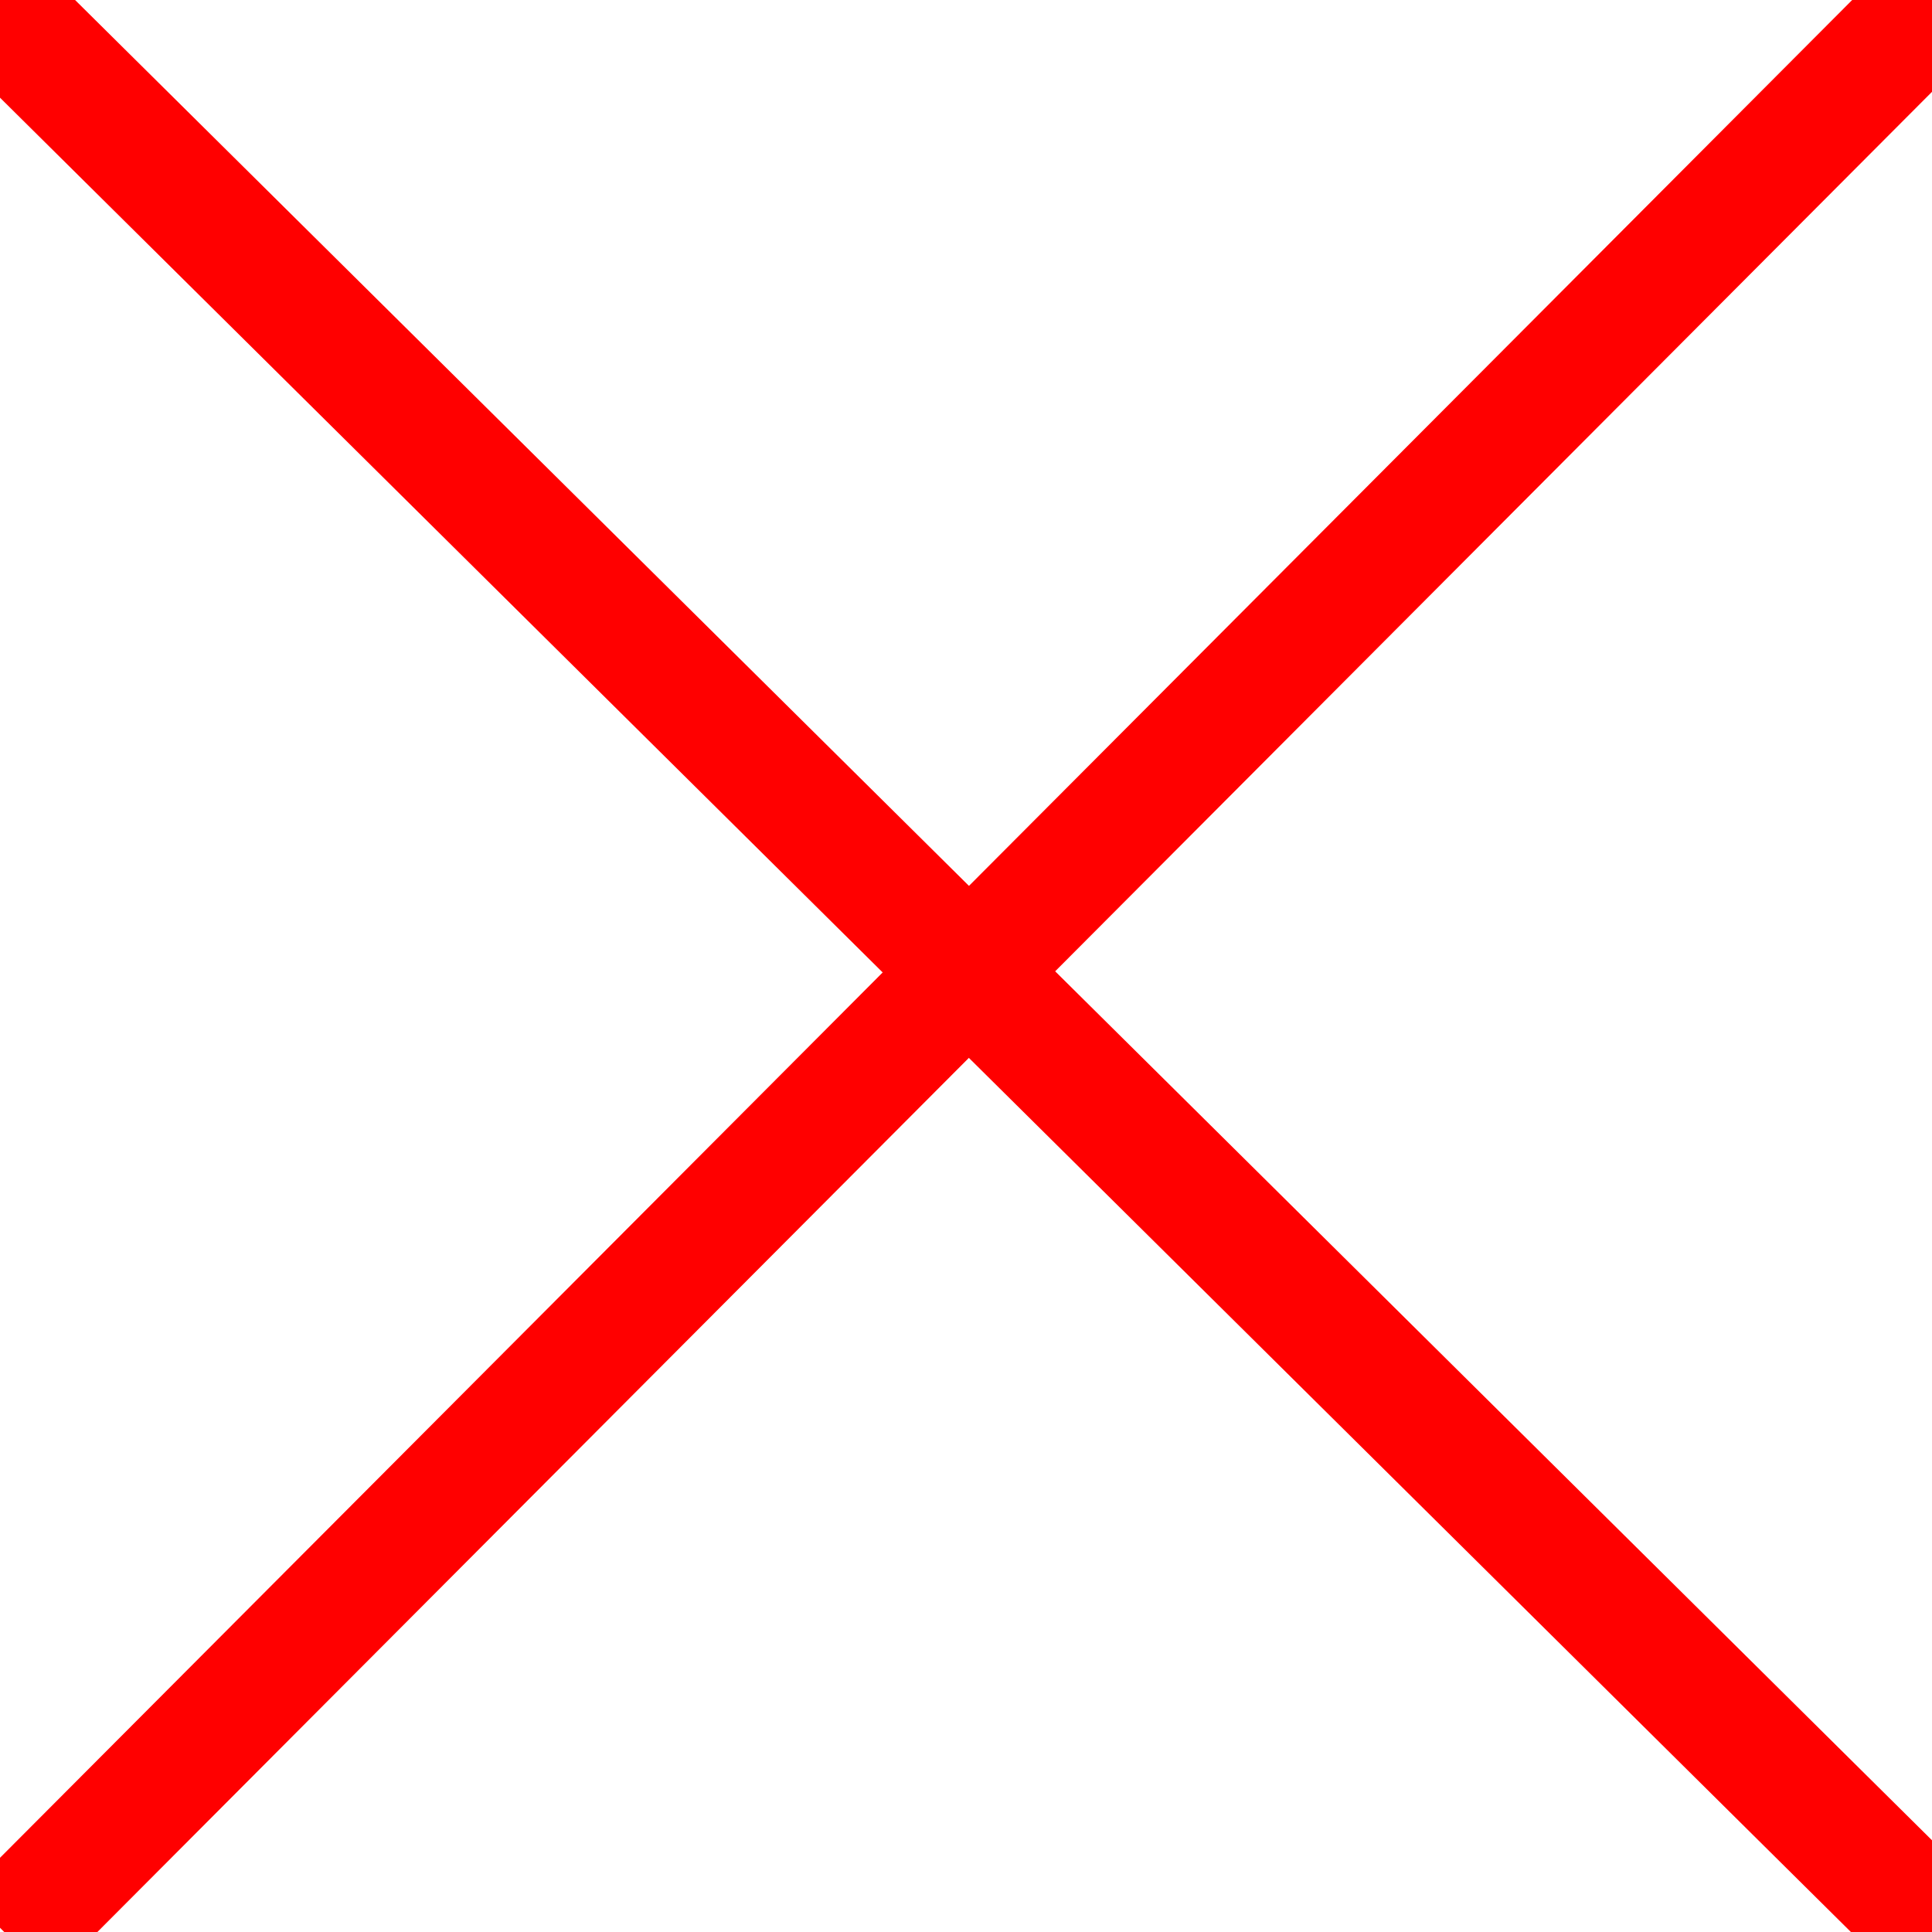 <?xml version="1.0" encoding="UTF-8" standalone="no"?>
<!-- Created with Inkscape (http://www.inkscape.org/) -->

<svg
   xmlns:dc="http://purl.org/dc/elements/1.1/"
   xmlns:cc="http://creativecommons.org/ns#"
   xmlns:rdf="http://www.w3.org/1999/02/22-rdf-syntax-ns#"
   xmlns:svg="http://www.w3.org/2000/svg"
   xmlns="http://www.w3.org/2000/svg"
   xmlns:sodipodi="http://sodipodi.sourceforge.net/DTD/sodipodi-0.dtd"
   xmlns:inkscape="http://www.inkscape.org/namespaces/inkscape"
   width="60"
   height="60"
   id="svg2985"
   version="1.1"
   inkscape:version="0.48.2 r9819"
   sodipodi:docname="x.svg">
  <defs
     id="defs2987" />
  <sodipodi:namedview
     id="base"
     pagecolor="#ffffff"
     bordercolor="#666666"
     borderopacity="1.0"
     inkscape:pageopacity="0.0"
     inkscape:pageshadow="2"
     inkscape:zoom="5.5"
     inkscape:cx="32.363636"
     inkscape:cy="32"
     inkscape:current-layer="layer1"
     showgrid="true"
     inkscape:document-units="px"
     inkscape:grid-bbox="true"
     inkscape:window-width="916"
     inkscape:window-height="863"
     inkscape:window-x="335"
     inkscape:window-y="37"
     inkscape:window-maximized="0" />
  <g
     id="layer1"
     inkscape:label="Layer 1"
     inkscape:groupmode="layer"
     transform="translate(0,-4)">
    <path
       style="fill:none;stroke:#ff0000;stroke-width:3.796;stroke-linecap:butt;stroke-linejoin:miter;stroke-miterlimit:4;stroke-opacity:1;stroke-dasharray:none"
       d="M -0.284,4.08 60.647,64.465"
       id="path2995"
       inkscape:connector-curvature="0" />
    <path
       style="fill:none;stroke:#ff0000;stroke-width:3.769;stroke-linecap:butt;stroke-linejoin:miter;stroke-miterlimit:4;stroke-opacity:1;stroke-dasharray:none"
       d="M 60.116,4.066 0.248,64.116"
       id="path2997"
       inkscape:connector-curvature="0" />
  </g>
</svg>
